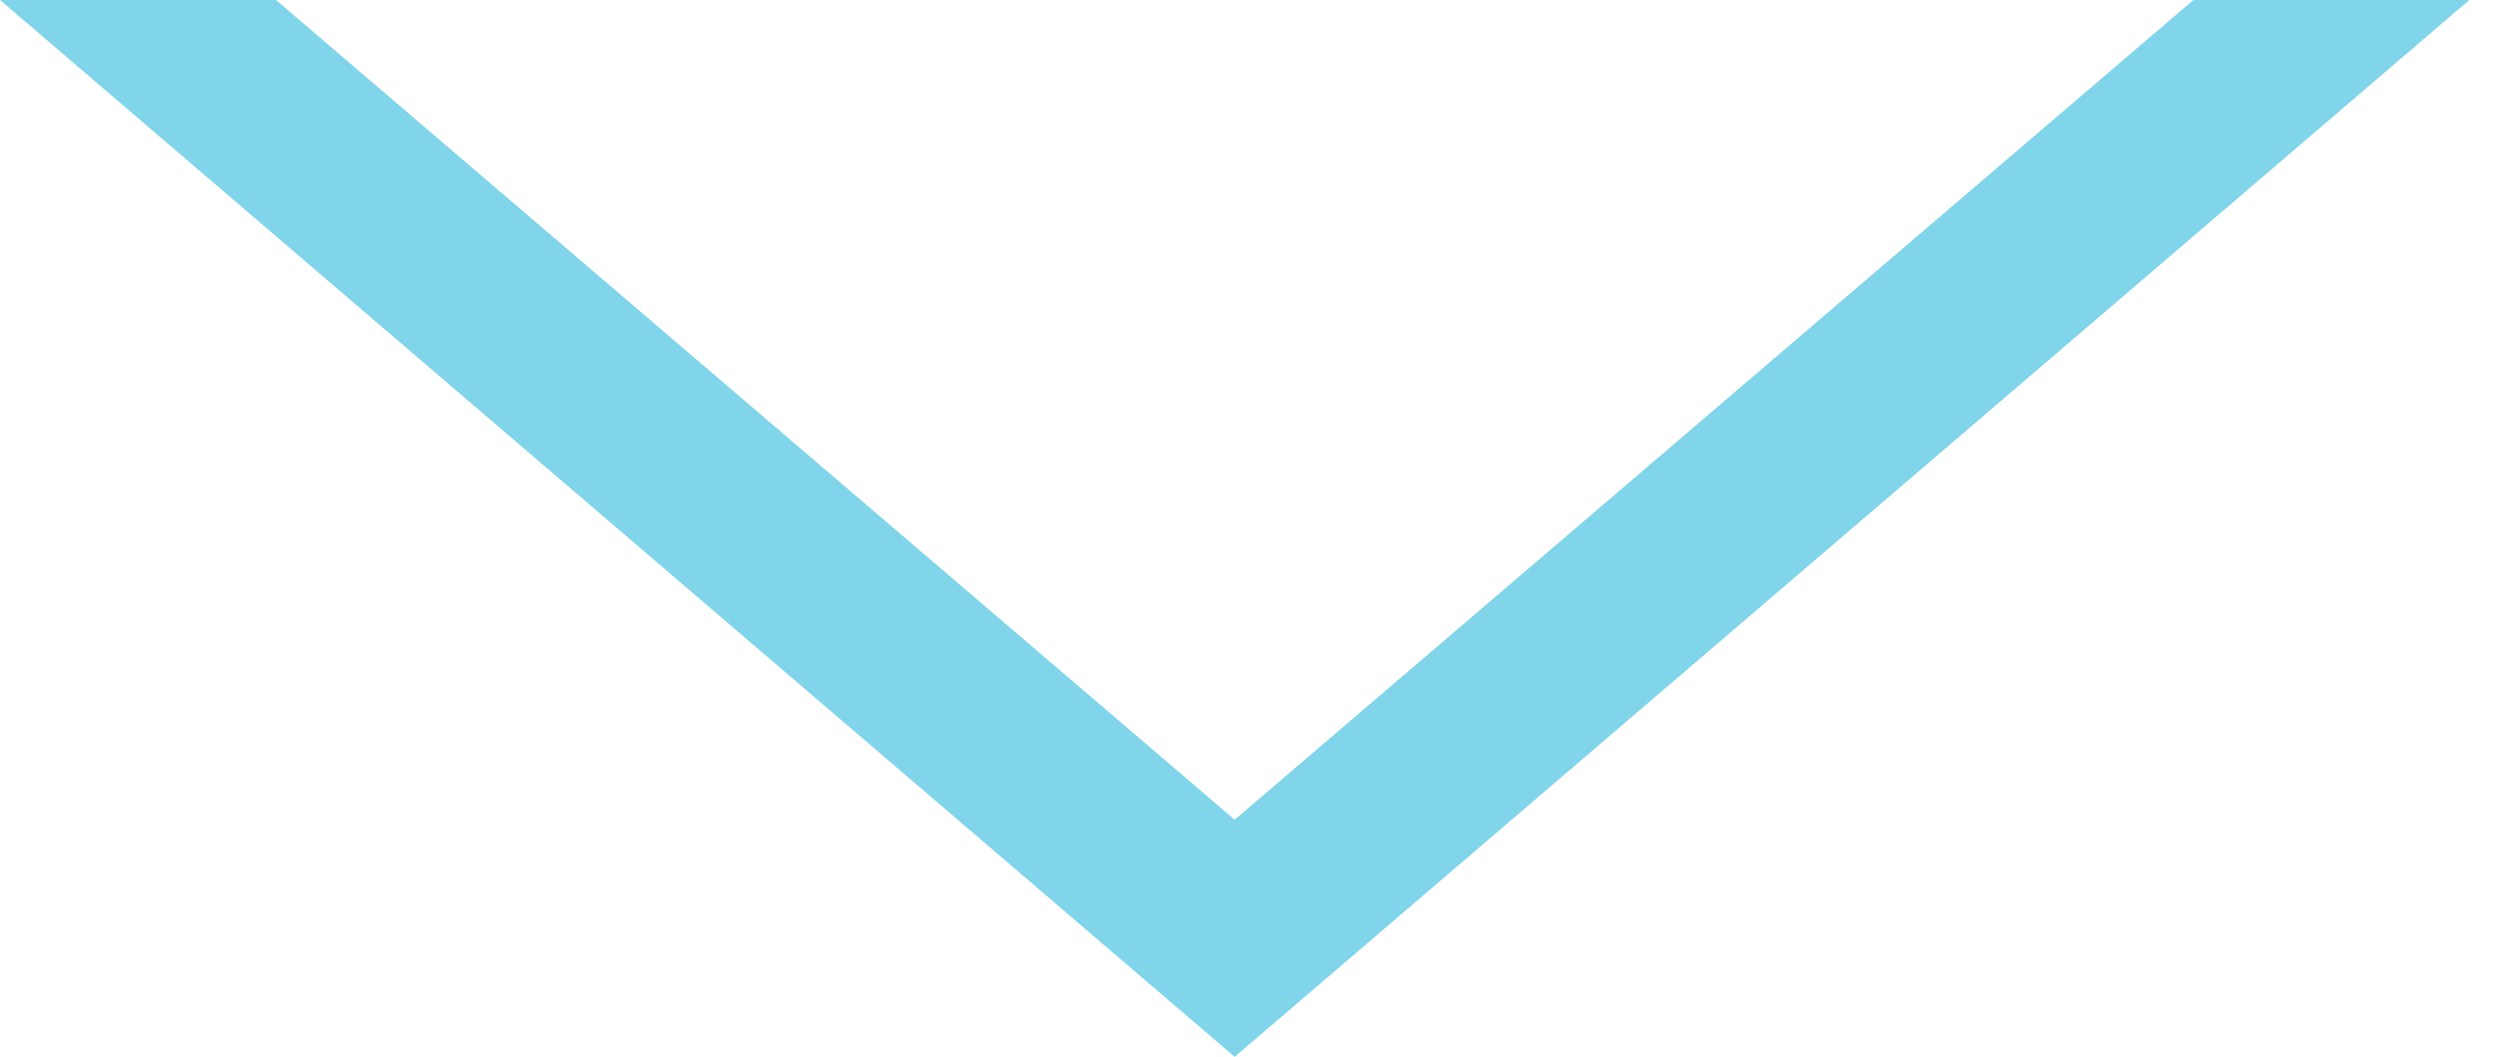 <svg id="Layer_1" data-name="Layer 1" xmlns="http://www.w3.org/2000/svg" viewBox="0 0 12.23 5.17"><defs><style>.cls-1{fill:#80d5ea;}</style></defs><title>arrow-down</title><polygon class="cls-1" points="6.04 4.01 1.35 0 0 0 6.04 5.17 12.08 0 10.73 0 6.04 4.01"/></svg>